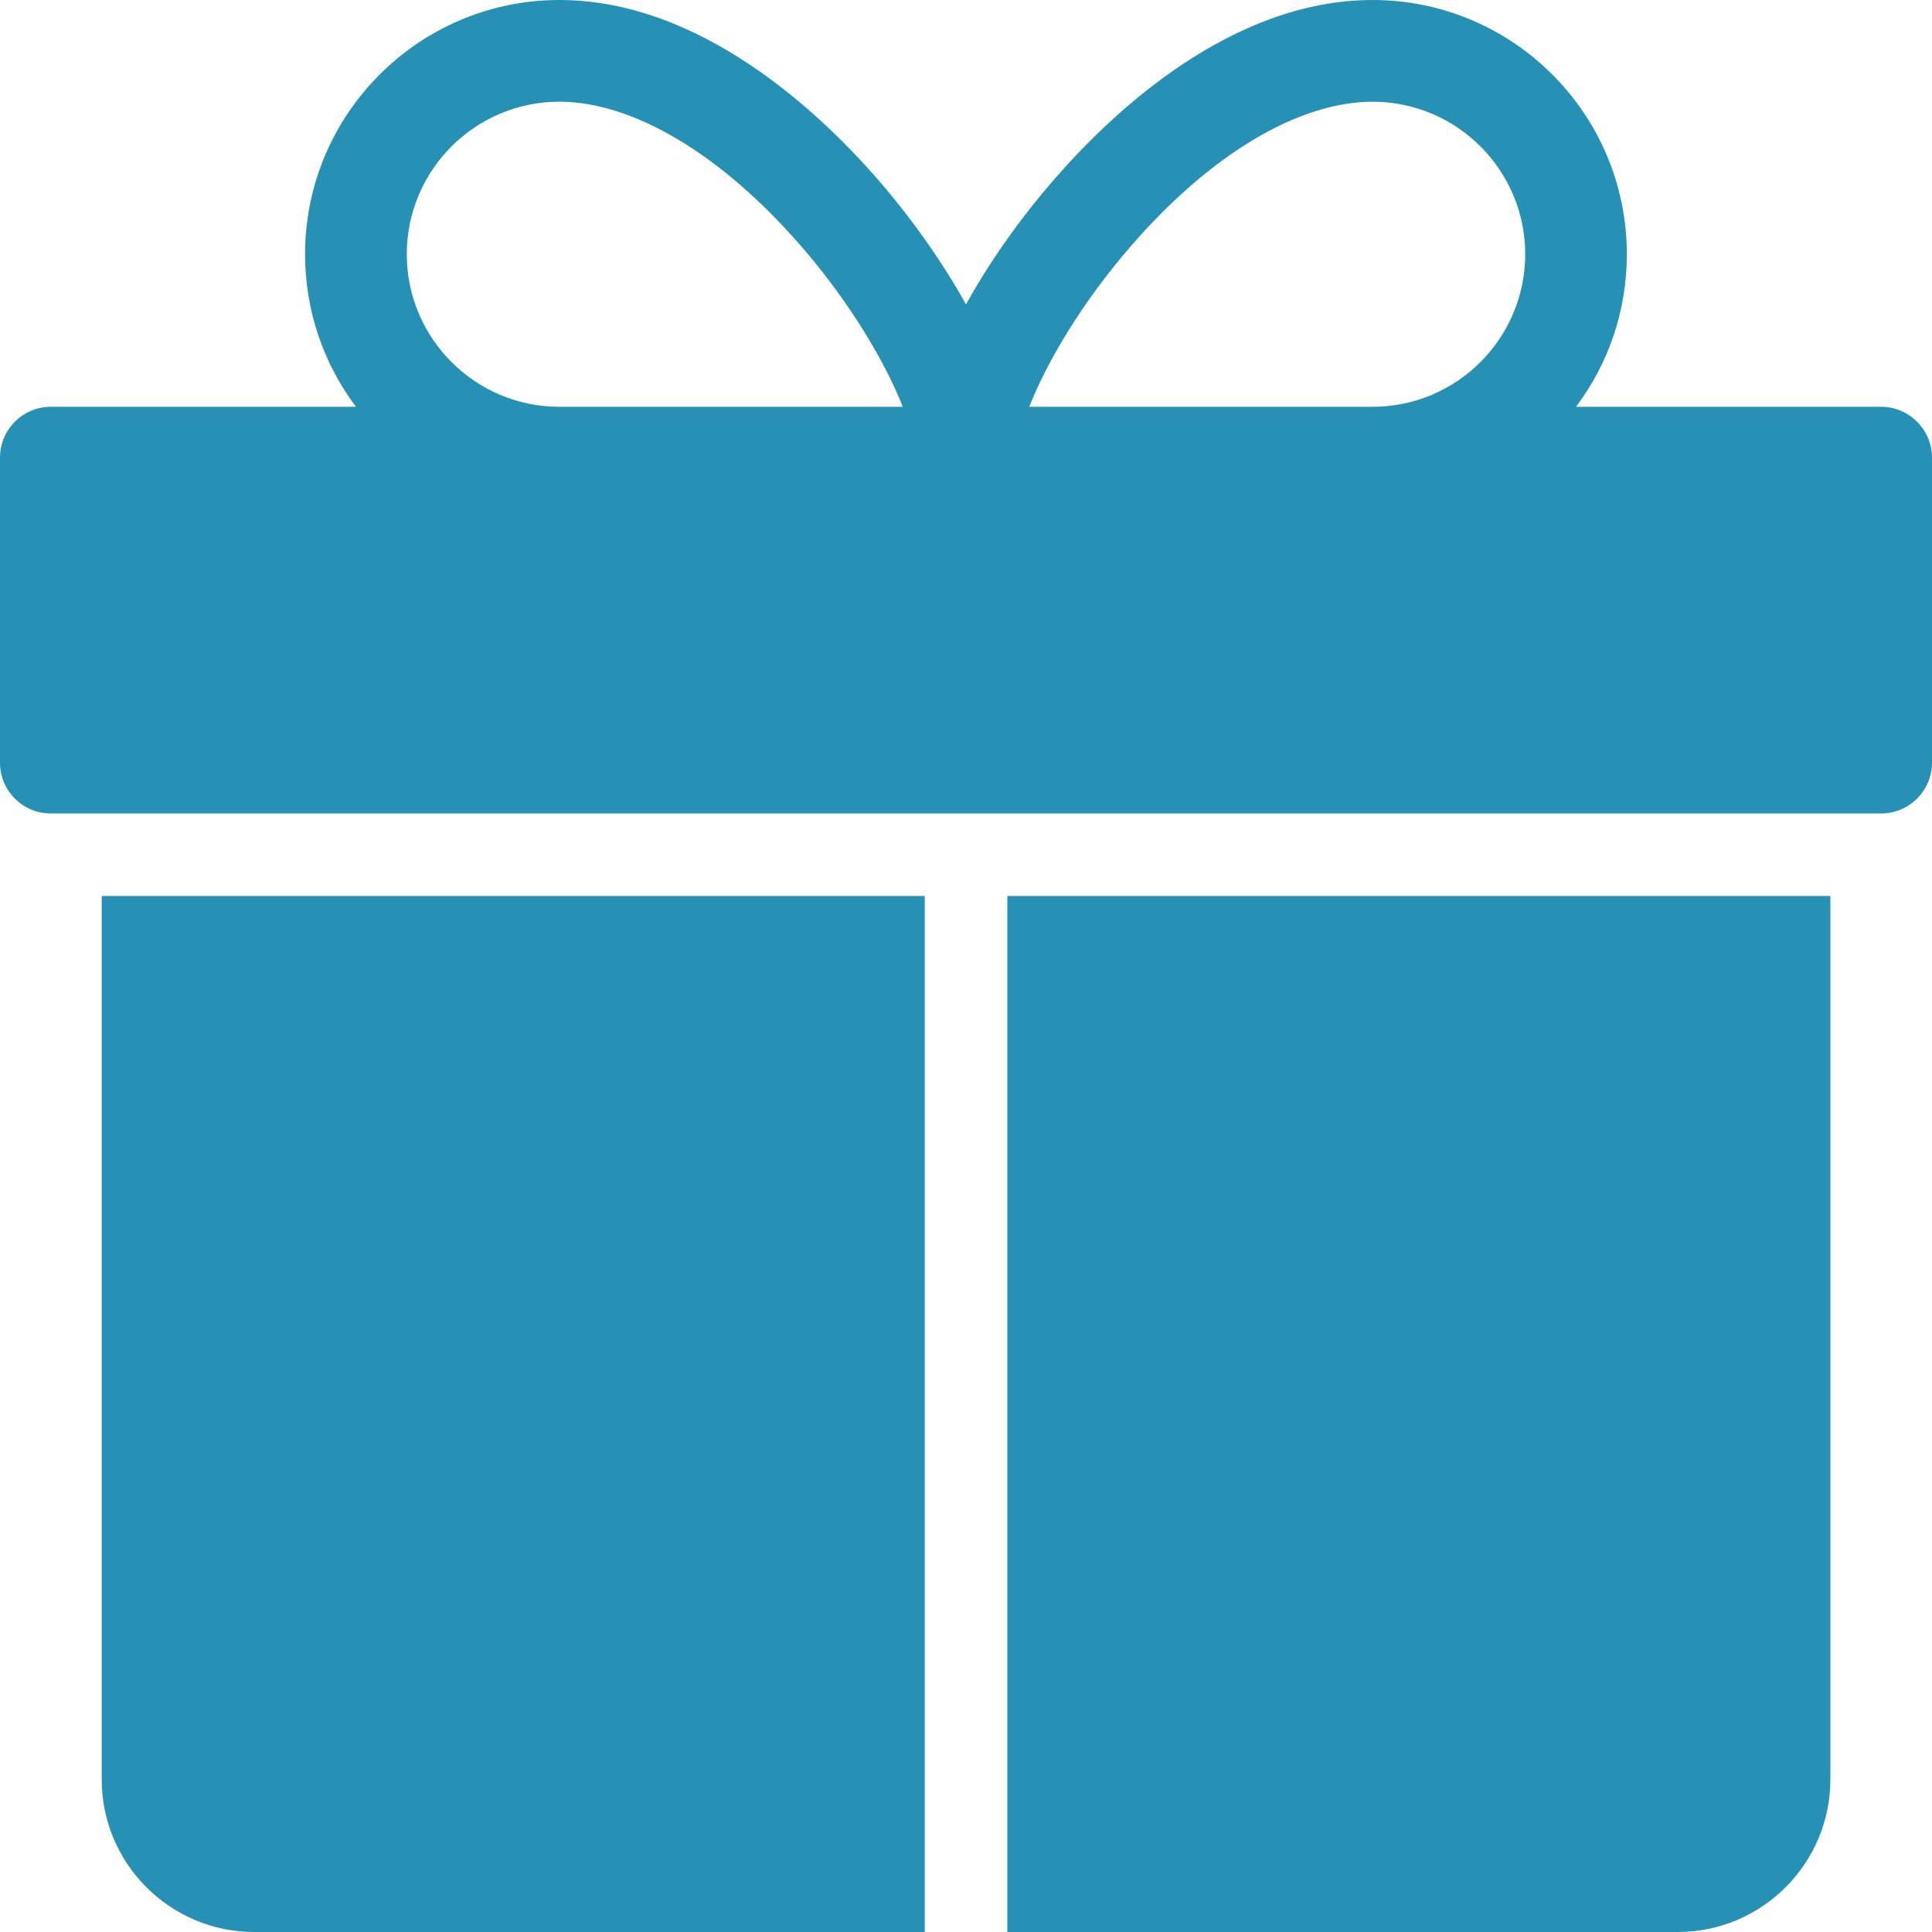 <svg width="20" height="20" viewBox="0 0 20 20" fill="none" xmlns="http://www.w3.org/2000/svg">
<path d="M10.428 9.275V20H17.369C18.238 20 18.948 19.292 18.948 18.421V9.275H10.428Z" fill="#2791B5"/>
<path d="M9.573 9.275H1.053V18.421C1.053 19.292 1.761 20 2.632 20H9.573V9.275Z" fill="#2791B5"/>
<path d="M19.473 4.211H16.315C16.646 3.771 16.841 3.224 16.841 2.632C16.841 1.181 15.662 0 14.21 0C12.746 0 11.519 1.16 10.919 1.85C10.554 2.269 10.24 2.717 10 3.151C9.758 2.717 9.445 2.269 9.081 1.85C8.479 1.161 7.252 0 5.79 0C4.339 0 3.158 1.181 3.158 2.632C3.158 3.224 3.354 3.771 3.685 4.211H0.526C0.235 4.211 0 4.448 0 4.737V7.895C0 8.186 0.235 8.421 0.526 8.421H19.473C19.763 8.421 20 8.186 20 7.895V4.737C20 4.448 19.763 4.211 19.473 4.211ZM5.79 4.211C4.919 4.211 4.211 3.502 4.211 2.632C4.211 1.761 4.919 1.053 5.79 1.053C6.553 1.053 7.464 1.595 8.287 2.541C8.794 3.124 9.163 3.746 9.345 4.211H5.79ZM14.21 4.211H10.655C10.837 3.746 11.205 3.124 11.713 2.541C12.534 1.595 13.445 1.053 14.21 1.053C15.08 1.053 15.789 1.761 15.789 2.632C15.789 3.502 15.08 4.211 14.21 4.211Z" fill="#2791B5"/>
</svg>
